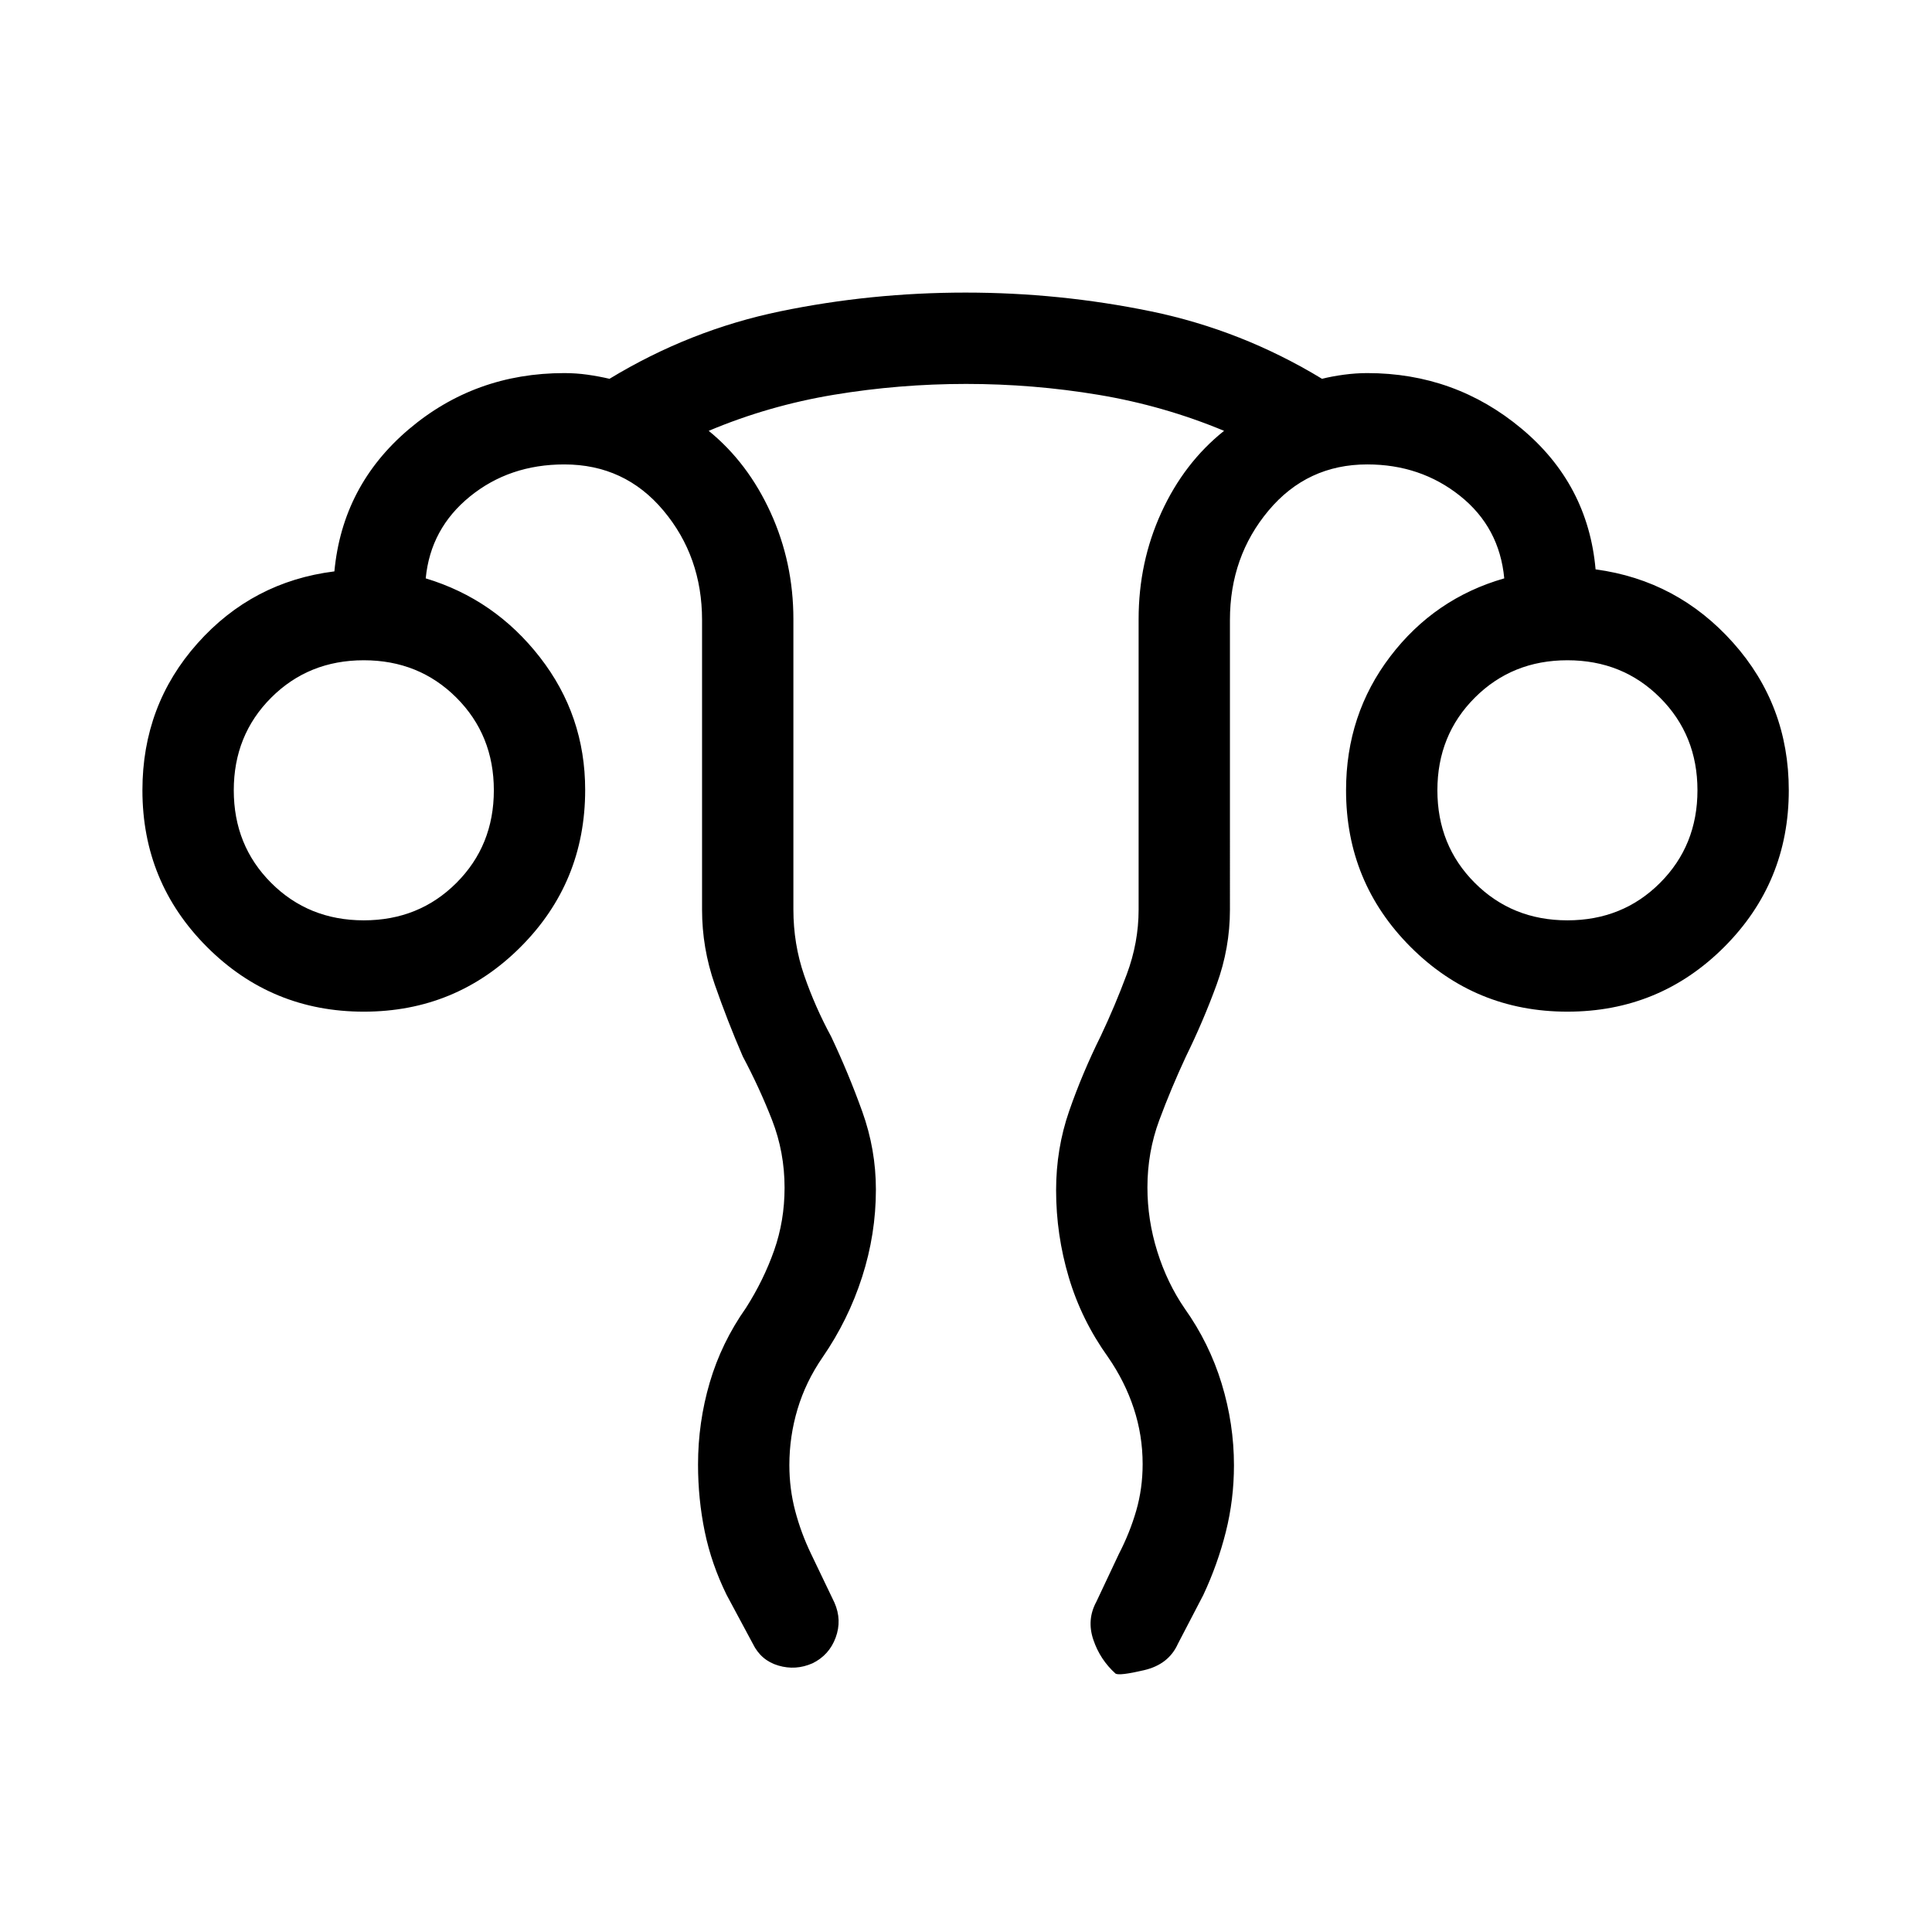 <svg xmlns="http://www.w3.org/2000/svg" height="48" viewBox="0 -960 960 960" width="48"><path d="M346.85-232.25q0-20.98 5.82-40.79 5.83-19.81 18.02-37.11 8.77-13.77 13.97-28.52 5.19-14.74 5.19-31.14 0-17.65-6.19-33.58-6.2-15.92-14.58-31.69-7.62-17.61-13.92-35.73-6.31-18.11-6.31-37.19v-143.92q0-31.51-19.21-54.41-19.2-22.9-49.25-22.9-27.25 0-46.86 15.92-19.61 15.93-21.99 40.7 34.32 10.35 56.77 39.24 22.46 28.88 22.46 65.87 0 45.96-32.12 78.08-32.11 32.11-77.88 32.11-45.77 0-77.88-32.11-32.12-32.12-32.12-77.89 0-42.3 27.35-73 27.34-30.69 68.04-35.77 4-42.61 36.92-70.57 32.93-27.96 77.31-27.96 5.87 0 11.55.8 5.68.81 10.92 2.04 39.91-24.23 84.89-33.54 44.98-9.3 92.02-9.3 46.83 0 92.03 9.3 45.2 9.31 85.11 33.54 4.86-1.23 10.86-2.04 6-.8 11.61-.8 43.62 0 76.67 27.6 33.04 27.59 36.79 69.93 40.7 5.47 68.35 36.47 27.65 31 27.65 73.3 0 45.77-32.11 77.89-32.12 32.11-77.89 32.11-45.76 0-77.88-32.11-32.11-32.12-32.11-77.89 0-37.7 22-66.54 22-28.84 56.61-38.76-2.38-25.39-21.98-41-19.6-15.62-46.1-15.62-29.81 0-49.02 22.9-19.21 22.9-19.21 54.41V-508q0 19.1-6.61 37.23-6.62 18.14-15.23 35.69-7.39 15.85-13.27 31.7-5.89 15.85-5.89 33.41 0 16.12 4.89 31.78 4.88 15.65 13.65 28.42 12.23 17.23 18.35 37.28 6.11 20.06 6.11 40.58 0 17.02-4.04 33.1-4.04 16.08-11.19 31.35l-12.61 24.23q-4.59 10.29-16.84 13.14-12.24 2.86-14.16 1.7-7.69-6.92-11.04-16.84-3.35-9.92 1.5-18.85L556-187.92q5.38-10.39 8.58-21.42 3.19-11.03 3.19-23.16 0-14.27-4.39-27.62-4.38-13.34-12.77-25.5-13.23-18.46-19.53-39.65-6.31-21.19-6.31-43.33 0-20.63 6.5-39.36T547-445.31q7-14.77 12.88-30.56 5.89-15.79 5.89-32.13v-144.37q0-28.3 11.31-53 11.3-24.71 31.15-40.55-30-12.49-62.42-17.9-32.42-5.41-65.77-5.41-33.18 0-65.65 5.38-32.47 5.39-62.24 17.93 19.47 15.84 30.77 40.63 11.31 24.79 11.31 52.96v144.2q0 17.28 5.39 32.86Q405-459.69 413-444.92q8.62 18.23 15.42 37.14 6.81 18.9 6.81 38.86 0 22.15-6.86 43.46-6.85 21.31-19.6 39.84-8.38 12.16-12.46 25.75-4.08 13.6-4.08 27.87 0 11.77 2.89 22.73 2.88 10.96 7.88 21.35l11.62 24.23q3.84 8.69.61 17.42-3.23 8.73-11.54 12.77-8.3 3.65-16.92 1.11-8.62-2.53-12.69-10.84l-13-24.23q-7.56-15.34-10.9-31.5-3.33-16.17-3.33-33.29ZM180.77-502.69q27.42 0 46.02-18.6 18.6-18.59 18.6-46.02 0-27.42-18.6-46.02-18.6-18.59-46.02-18.59t-46.02 18.59q-18.59 18.6-18.59 46.02 0 27.43 18.59 46.02 18.6 18.6 46.02 18.6Zm598.07 0q27.43 0 46.02-18.6 18.6-18.59 18.6-46.02 0-27.42-18.6-46.02-18.59-18.59-46.02-18.59-27.42 0-46.01 18.59-18.6 18.6-18.6 46.02 0 27.43 18.6 46.02 18.59 18.6 46.01 18.6Zm0-64.62Zm-598.07 0Z"/></svg>